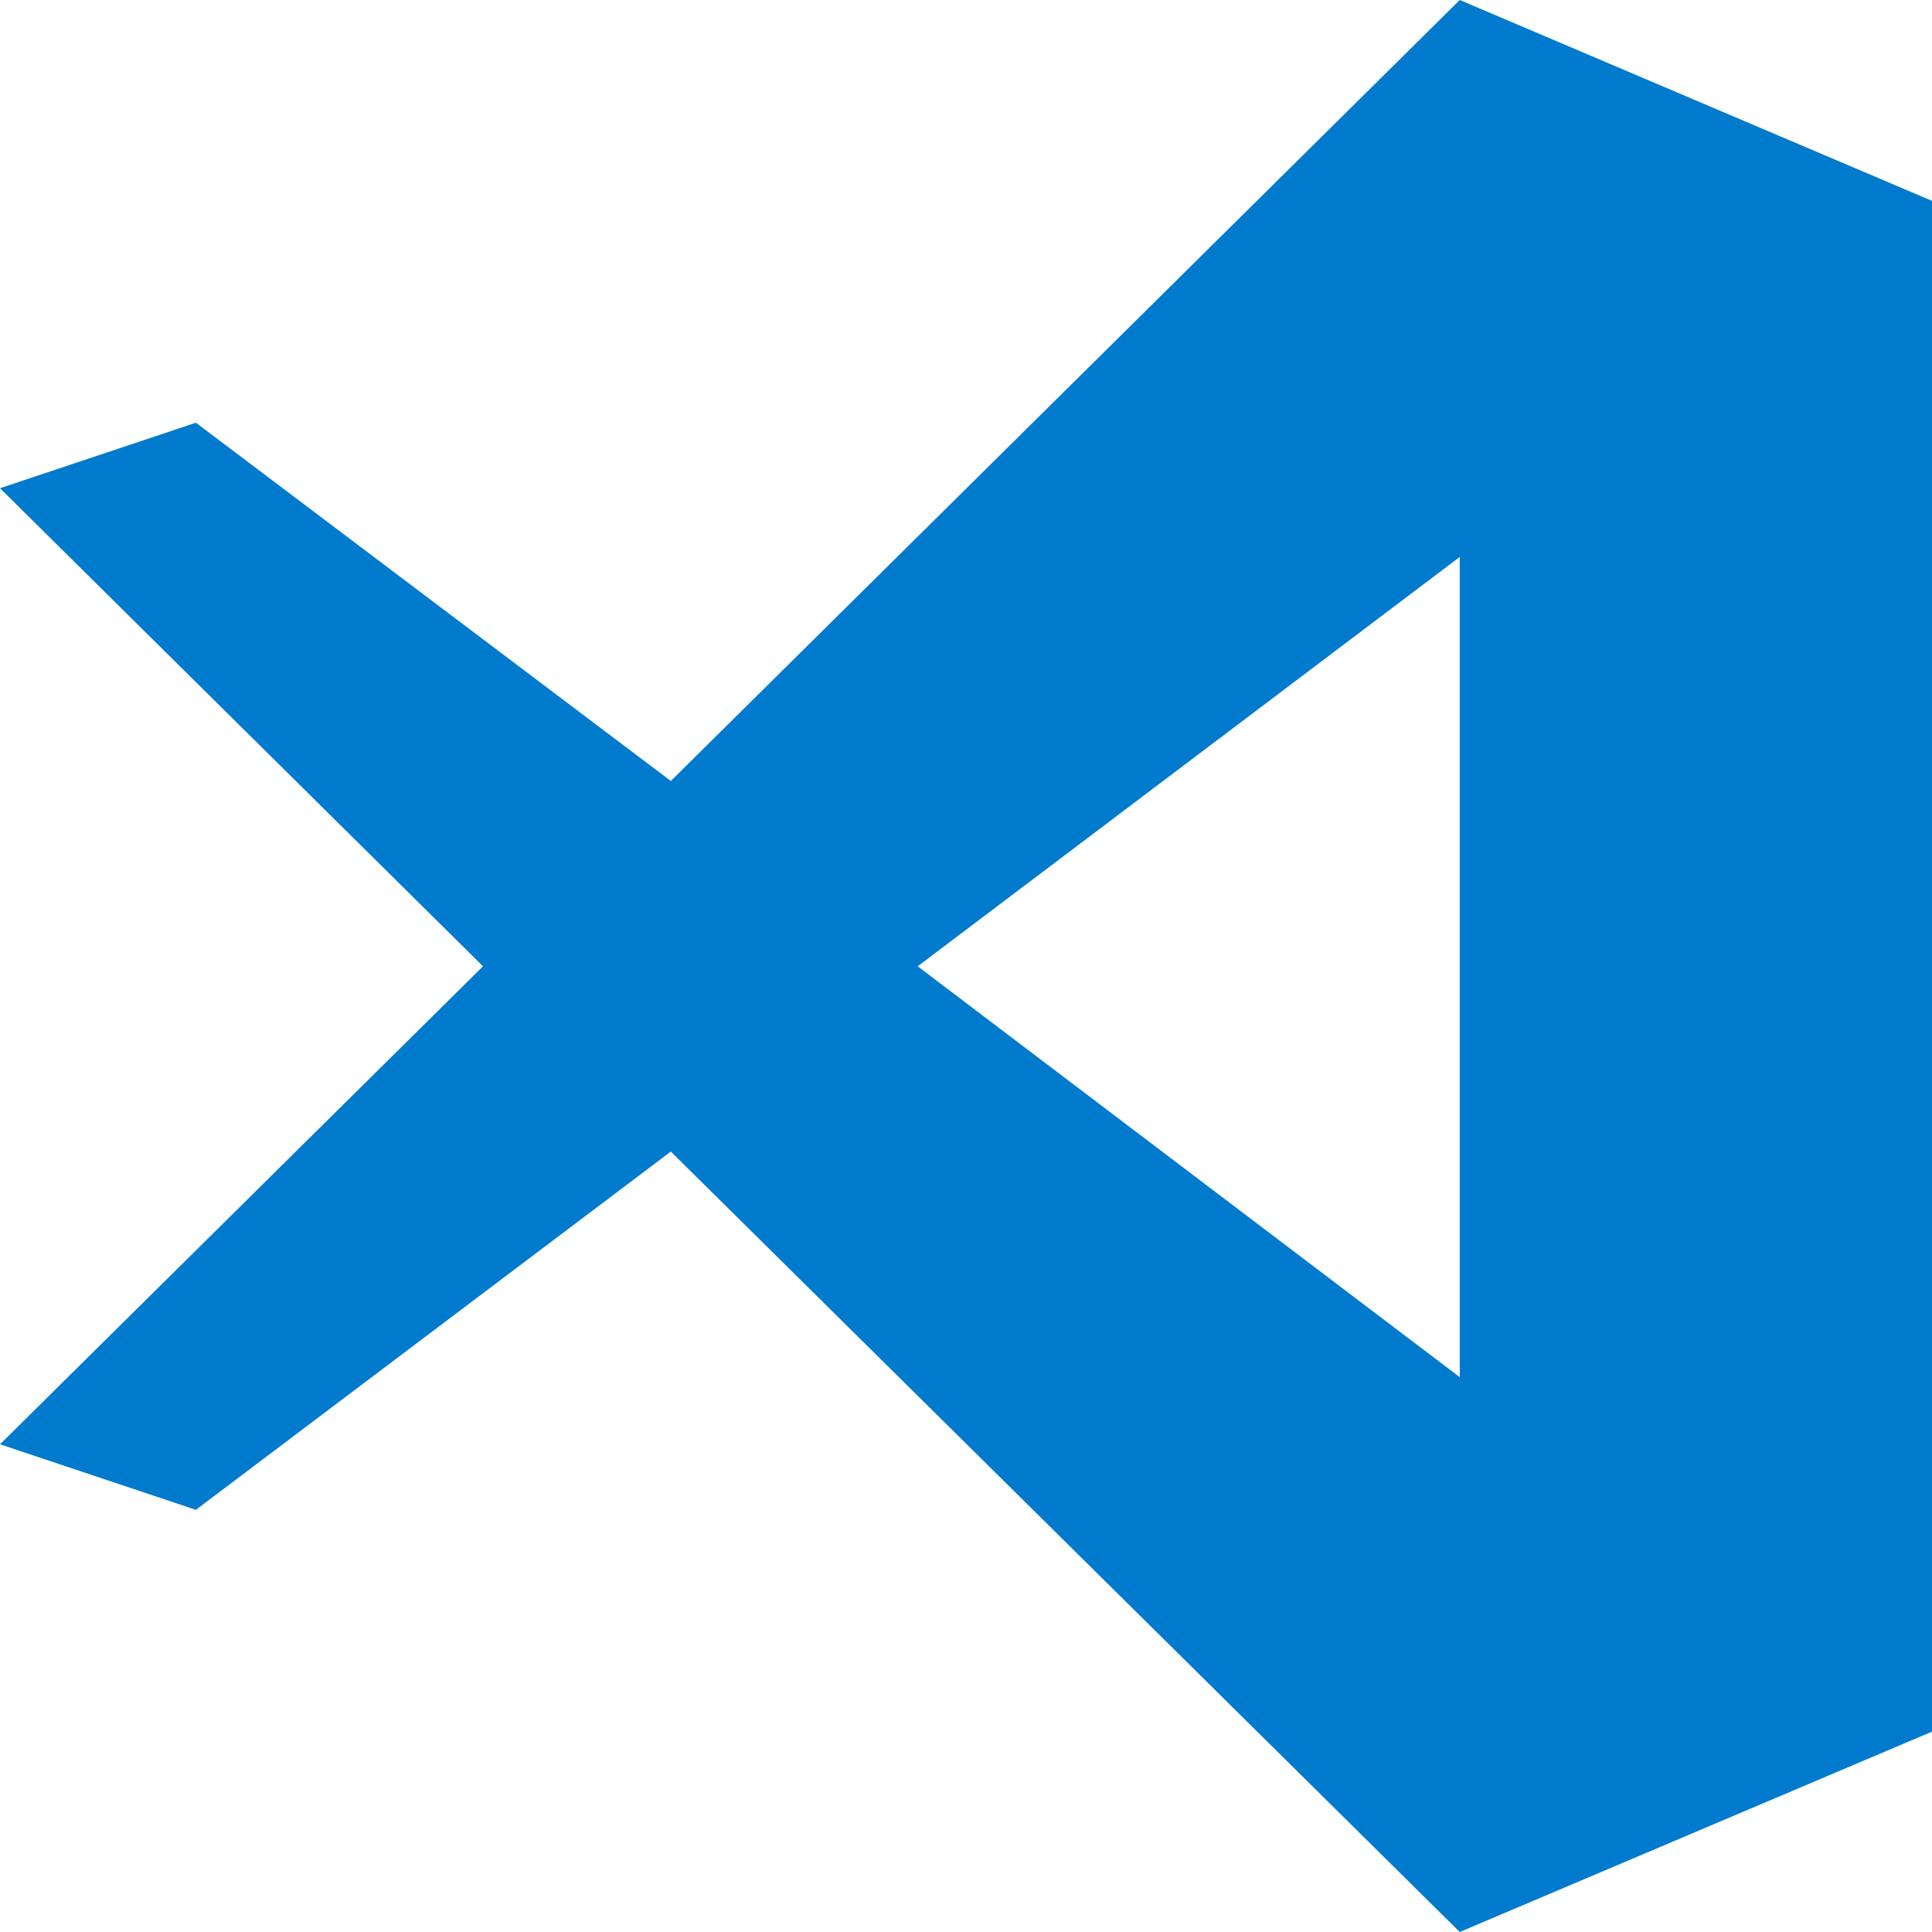 <svg xmlns="http://www.w3.org/2000/svg" width="64" height="64" fill="#007acc"><path d="M48.356 0L22.222 25.87 6.49 14.003 0 16.173 16 32.01 0 47.844l6.489 2.171 15.733-11.868L48.356 64 64 57.363V6.654zm0 18.45v27.17L30.4 32.01z"/></svg>
